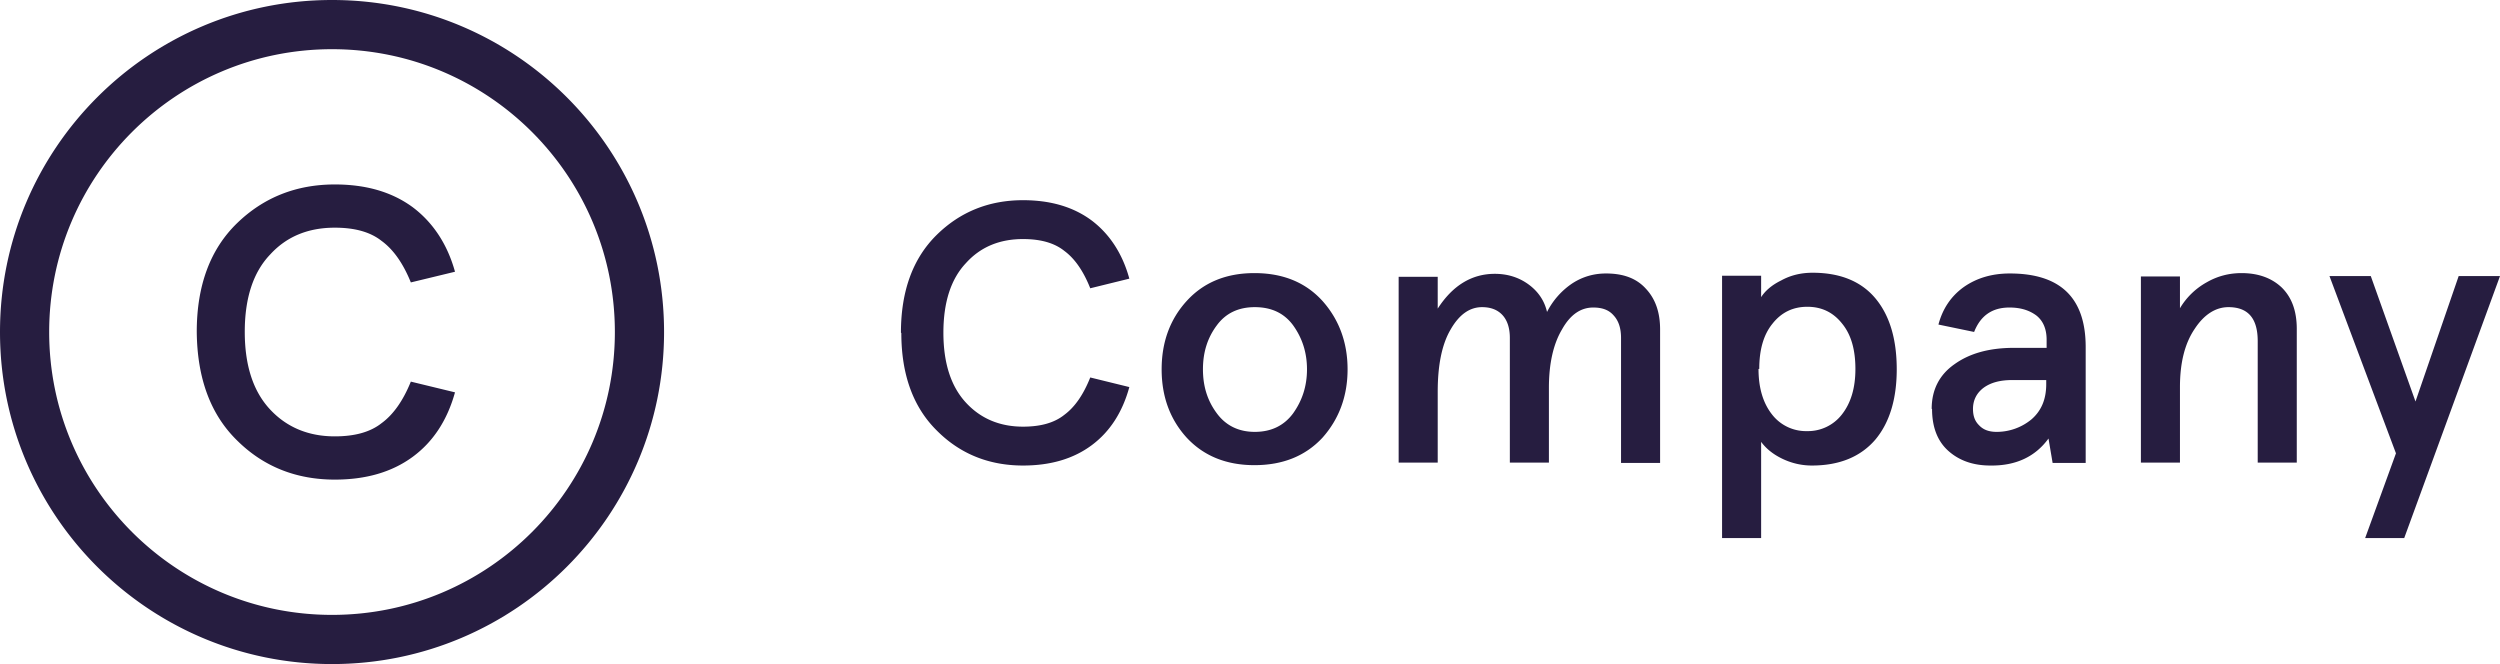 <svg xmlns="http://www.w3.org/2000/svg" width="128" height="34">
    <path fill="#261D40" fill-rule="evenodd" d="M17 31.482c7.998 0 14.481-6.485 14.481-14.482 0-7.999-6.483-14.481-14.481-14.481S2.518 9.001 2.518 17c0 7.997 6.484 14.482 14.482 14.482zM17 34C7.611 34 0 26.388 0 17 0 7.611 7.611 0 17 0s17 7.611 17 17c0 9.388-7.611 17-17 17zm-4.838-11.426c1.348 1.328 3.023 1.982 4.98 1.982 1.587 0 2.914-.38 3.98-1.16 1.065-.78 1.783-1.896 2.174-3.308l-2.261-.549c-.392.969-.892 1.686-1.501 2.129-.587.464-1.392.674-2.392.674-1.348 0-2.458-.463-3.306-1.37-.87-.927-1.304-2.255-1.304-3.983 0-1.728.434-3.056 1.304-3.962.848-.927 1.958-1.37 3.306-1.37 1 0 1.805.211 2.392.675.609.442 1.109 1.158 1.501 2.128l2.261-.547c-.391-1.413-1.131-2.529-2.174-3.31-1.066-.78-2.393-1.159-3.98-1.159-1.957 0-3.632.654-5.002 1.981-1.37 1.328-2.066 3.183-2.066 5.564.022 2.403.718 4.258 2.088 5.585zm33.986-5.522c0 2.141.615 3.809 1.827 5.002 1.192 1.194 2.673 1.781 4.404 1.781 1.404 0 2.577-.341 3.519-1.042.943-.701 1.577-1.705 1.924-2.975l-2.001-.492c-.346.872-.788 1.516-1.327 1.913-.519.417-1.23.606-2.115.606-1.193 0-2.173-.416-2.923-1.23-.77-.835-1.154-2.028-1.154-3.582 0-1.553.384-2.747 1.154-3.562.75-.833 1.73-1.231 2.923-1.231.885 0 1.596.19 2.115.606.539.397.981 1.042 1.327 1.914l2.001-.493c-.347-1.269-1-2.274-1.924-2.975-.942-.701-2.115-1.042-3.519-1.042-1.731 0-3.212.587-4.424 1.781-1.211 1.194-1.827 2.862-1.827 5.002l.02.019zm13.328 1.858c0 1.382.423 2.557 1.288 3.504.866.928 2.02 1.402 3.462 1.402 1.462 0 2.616-.474 3.481-1.402.846-.947 1.289-2.122 1.289-3.504 0-1.384-.443-2.56-1.289-3.506-.865-.948-2.019-1.421-3.481-1.421-1.442 0-2.596.473-3.462 1.421-.865.946-1.288 2.122-1.288 3.506zm2.115 0c0-.873.231-1.612.712-2.255.461-.626 1.115-.929 1.942-.929.846 0 1.5.303 1.962.929.461.643.711 1.382.711 2.255 0 .87-.25 1.609-.711 2.254-.462.625-1.116.948-1.962.948-.827 0-1.481-.323-1.942-.948-.481-.645-.712-1.384-.712-2.254zm10.02 4.774h2v-3.619c0-1.364.212-2.425.654-3.183.442-.777.981-1.156 1.616-1.156.442 0 .788.132 1.038.398.25.265.385.663.385 1.174v6.386h2v-3.827c0-1.251.231-2.255.673-2.994.423-.758.962-1.118 1.596-1.118.443 0 .789.113 1.039.398.25.265.385.644.385 1.155v6.404h2v-6.839c0-.853-.231-1.554-.731-2.084-.481-.531-1.154-.777-2.039-.777-.634 0-1.211.171-1.731.511a3.87 3.87 0 0 0-1.288 1.459c-.135-.587-.462-1.06-.962-1.421-.5-.36-1.077-.531-1.711-.531-1.174 0-2.154.588-2.924 1.781v-1.628h-2v9.511zm16.559 3.864h2v-4.925c.25.34.596.625 1.058.852.462.227.981.36 1.539.36 1.423 0 2.5-.454 3.25-1.326.731-.872 1.096-2.084 1.096-3.599 0-1.554-.365-2.767-1.096-3.639-.731-.871-1.808-1.307-3.212-1.307-.596 0-1.135.132-1.616.399-.5.245-.826.549-1.019.851v-1.098h-2v13.432zm1.904-8.657c0-.967.212-1.744.673-2.313.462-.587 1.058-.871 1.789-.871.731 0 1.327.284 1.788.871.462.569.673 1.346.673 2.313 0 .966-.23 1.743-.692 2.33a2.198 2.198 0 0 1-1.788.852 2.199 2.199 0 0 1-1.789-.852c-.462-.587-.692-1.364-.692-2.33h.038zm8.847 2.045c0 .948.288 1.668.846 2.16.558.492 1.269.739 2.135.739 1.308.02 2.308-.454 2.981-1.383l.211 1.25h1.693v-5.93c0-2.52-1.289-3.77-3.885-3.77-.904 0-1.693.227-2.366.701-.654.473-1.077 1.117-1.288 1.914l1.827.379c.327-.834.923-1.251 1.808-1.251.557 0 1 .133 1.365.398.346.265.539.682.539 1.25v.417h-1.674c-1.269 0-2.269.284-3.038.834-.789.549-1.173 1.326-1.173 2.292h.019zm2.096 0c0-.454.192-.814.539-1.079.365-.267.846-.398 1.461-.398h1.75v.208c0 .777-.25 1.364-.75 1.8a2.793 2.793 0 0 1-1.788.645c-.404 0-.693-.114-.904-.342-.212-.209-.308-.474-.308-.834zm8.597 2.748h2v-3.866c0-1.25.25-2.235.75-2.974.481-.739 1.077-1.118 1.731-1.118 1.019 0 1.5.587 1.5 1.743v6.215h2v-6.84c0-.91-.25-1.611-.769-2.122-.519-.493-1.212-.739-2.058-.739-.634 0-1.231.152-1.788.473a3.646 3.646 0 0 0-1.366 1.326v-1.628h-2v9.53zm9.655-9.549l3.404 9.075-1.577 4.338h2L128 14.135h-2.116l-2.211 6.422-2.289-6.422h-2.115z"/>
</svg>

